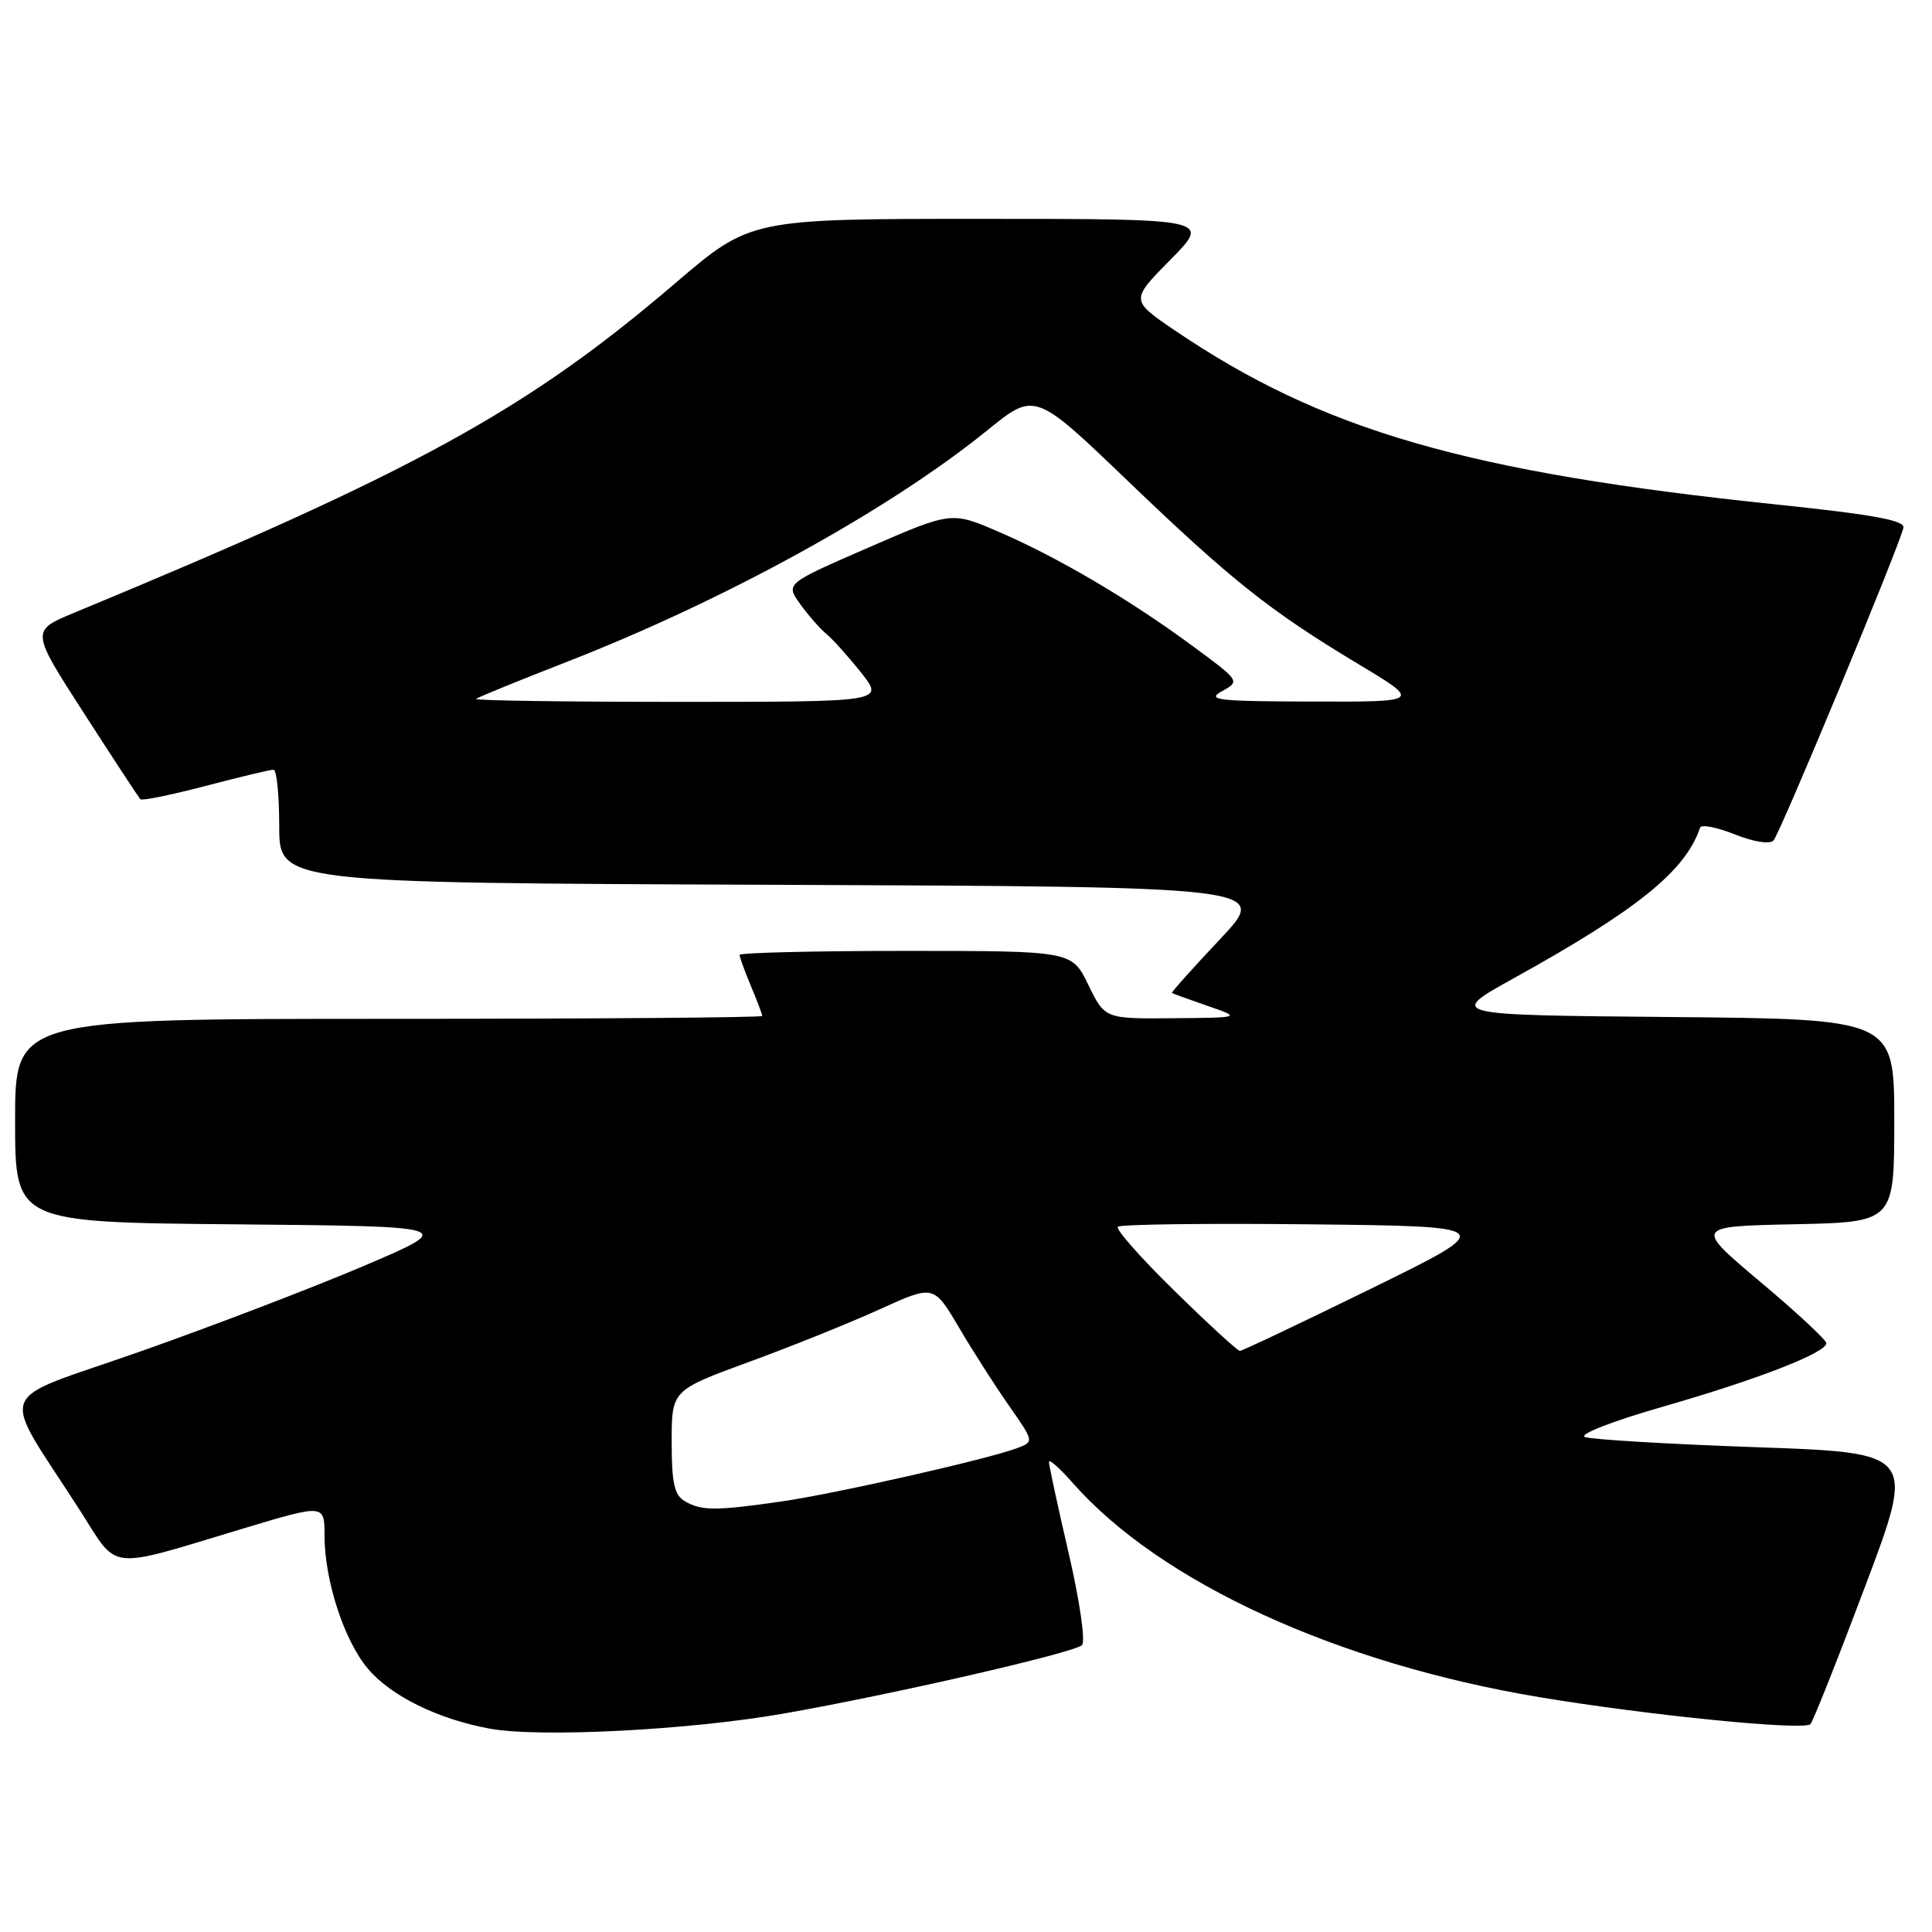 <?xml version="1.0" encoding="UTF-8" standalone="no"?>
<!DOCTYPE svg PUBLIC "-//W3C//DTD SVG 1.1//EN" "http://www.w3.org/Graphics/SVG/1.1/DTD/svg11.dtd" >
<svg xmlns="http://www.w3.org/2000/svg" xmlns:xlink="http://www.w3.org/1999/xlink" version="1.1" viewBox="0 0 256 256">
 <g >
 <path fill="currentColor"
d=" M 103.81 227.06 C 118.12 224.56 142.29 219.01 143.37 217.99 C 143.85 217.53 143.08 212.17 141.61 205.83 C 140.16 199.60 138.99 194.15 138.99 193.72 C 139.00 193.28 140.39 194.51 142.09 196.44 C 153.67 209.63 177.13 220.41 204.02 224.89 C 218.44 227.29 238.99 229.34 239.89 228.46 C 240.22 228.13 243.49 219.91 247.15 210.18 C 253.81 192.50 253.81 192.50 232.65 191.76 C 221.02 191.35 210.82 190.74 210.00 190.41 C 209.16 190.06 213.70 188.30 220.28 186.41 C 232.82 182.81 242.00 179.25 242.00 177.98 C 242.00 177.56 238.07 173.90 233.26 169.86 C 224.52 162.50 224.52 162.50 237.76 162.22 C 251.00 161.94 251.00 161.94 251.00 148.49 C 251.00 135.03 251.00 135.03 221.39 134.76 C 191.78 134.50 191.78 134.50 200.64 129.59 C 216.99 120.53 223.34 115.40 225.27 109.67 C 225.43 109.21 227.48 109.61 229.84 110.55 C 232.32 111.54 234.50 111.90 234.99 111.38 C 235.84 110.51 251.65 72.46 252.21 69.93 C 252.43 68.96 248.25 68.19 235.50 66.86 C 194.35 62.58 175.23 57.05 155.64 43.76 C 149.79 39.78 149.79 39.78 155.11 34.39 C 160.43 29.00 160.43 29.00 129.93 29.00 C 99.44 29.00 99.44 29.00 89.47 37.53 C 69.73 54.41 54.99 62.49 9.79 81.21 C 4.08 83.58 4.08 83.58 11.15 94.54 C 15.03 100.57 18.39 105.68 18.59 105.90 C 18.80 106.13 22.69 105.33 27.24 104.14 C 31.78 102.95 35.84 101.98 36.25 101.99 C 36.66 101.99 37.00 105.37 37.00 109.49 C 37.00 116.99 37.00 116.99 102.60 117.24 C 168.21 117.50 168.21 117.50 161.65 124.46 C 158.04 128.29 155.18 131.49 155.29 131.57 C 155.41 131.66 157.53 132.43 160.00 133.28 C 164.50 134.84 164.50 134.84 155.45 134.92 C 146.40 135.00 146.40 135.00 144.21 130.50 C 142.03 126.00 142.03 126.00 120.01 126.00 C 107.91 126.00 98.00 126.24 98.00 126.53 C 98.00 126.82 98.67 128.68 99.50 130.65 C 100.33 132.63 101.00 134.41 101.00 134.62 C 101.00 134.83 78.73 135.00 51.50 135.00 C 2.00 135.00 2.00 135.00 2.00 148.48 C 2.00 161.97 2.00 161.97 31.25 162.23 C 60.50 162.50 60.50 162.50 48.19 167.75 C 41.42 170.63 28.06 175.75 18.50 179.11 C -1.13 186.02 -0.15 183.37 10.71 200.32 C 15.76 208.21 14.00 208.03 32.25 202.53 C 43.00 199.30 43.00 199.30 43.00 203.47 C 43.00 209.39 45.59 217.37 48.74 221.10 C 51.78 224.72 58.02 227.79 64.87 229.05 C 71.49 230.27 91.31 229.25 103.81 227.06 Z  M 90.75 198.92 C 89.35 198.11 89.00 196.52 89.00 191.06 C 89.00 184.22 89.00 184.22 99.25 180.46 C 104.89 178.40 112.70 175.25 116.61 173.47 C 123.72 170.24 123.72 170.24 127.05 175.87 C 128.87 178.97 131.87 183.65 133.70 186.27 C 137.03 191.04 137.03 191.04 134.76 191.89 C 130.74 193.39 110.70 197.92 103.50 198.96 C 94.79 200.21 92.95 200.20 90.75 198.92 Z  M 155.64 171.06 C 151.18 166.70 147.80 162.87 148.12 162.55 C 148.44 162.23 159.91 162.08 173.60 162.23 C 198.50 162.50 198.50 162.50 181.68 170.75 C 172.42 175.29 164.60 179.00 164.29 179.00 C 163.99 179.00 160.09 175.43 155.64 171.06 Z  M 63.08 92.61 C 63.31 92.40 68.69 90.20 75.03 87.73 C 96.10 79.52 117.77 67.59 130.81 57.03 C 137.12 51.91 137.12 51.91 149.31 63.60 C 163.18 76.91 168.26 80.95 180.00 88.00 C 188.32 93.00 188.32 93.00 173.91 92.96 C 161.31 92.93 159.80 92.76 161.92 91.59 C 164.34 90.25 164.33 90.24 157.92 85.52 C 149.61 79.40 140.08 73.80 132.29 70.45 C 126.08 67.77 126.08 67.77 115.09 72.55 C 104.10 77.33 104.10 77.33 106.00 80.00 C 107.05 81.47 108.62 83.27 109.49 83.99 C 110.36 84.72 112.45 87.04 114.12 89.15 C 117.17 93.00 117.17 93.00 89.92 93.00 C 74.93 93.00 62.85 92.83 63.08 92.61 Z "/>
</g>
</svg>
